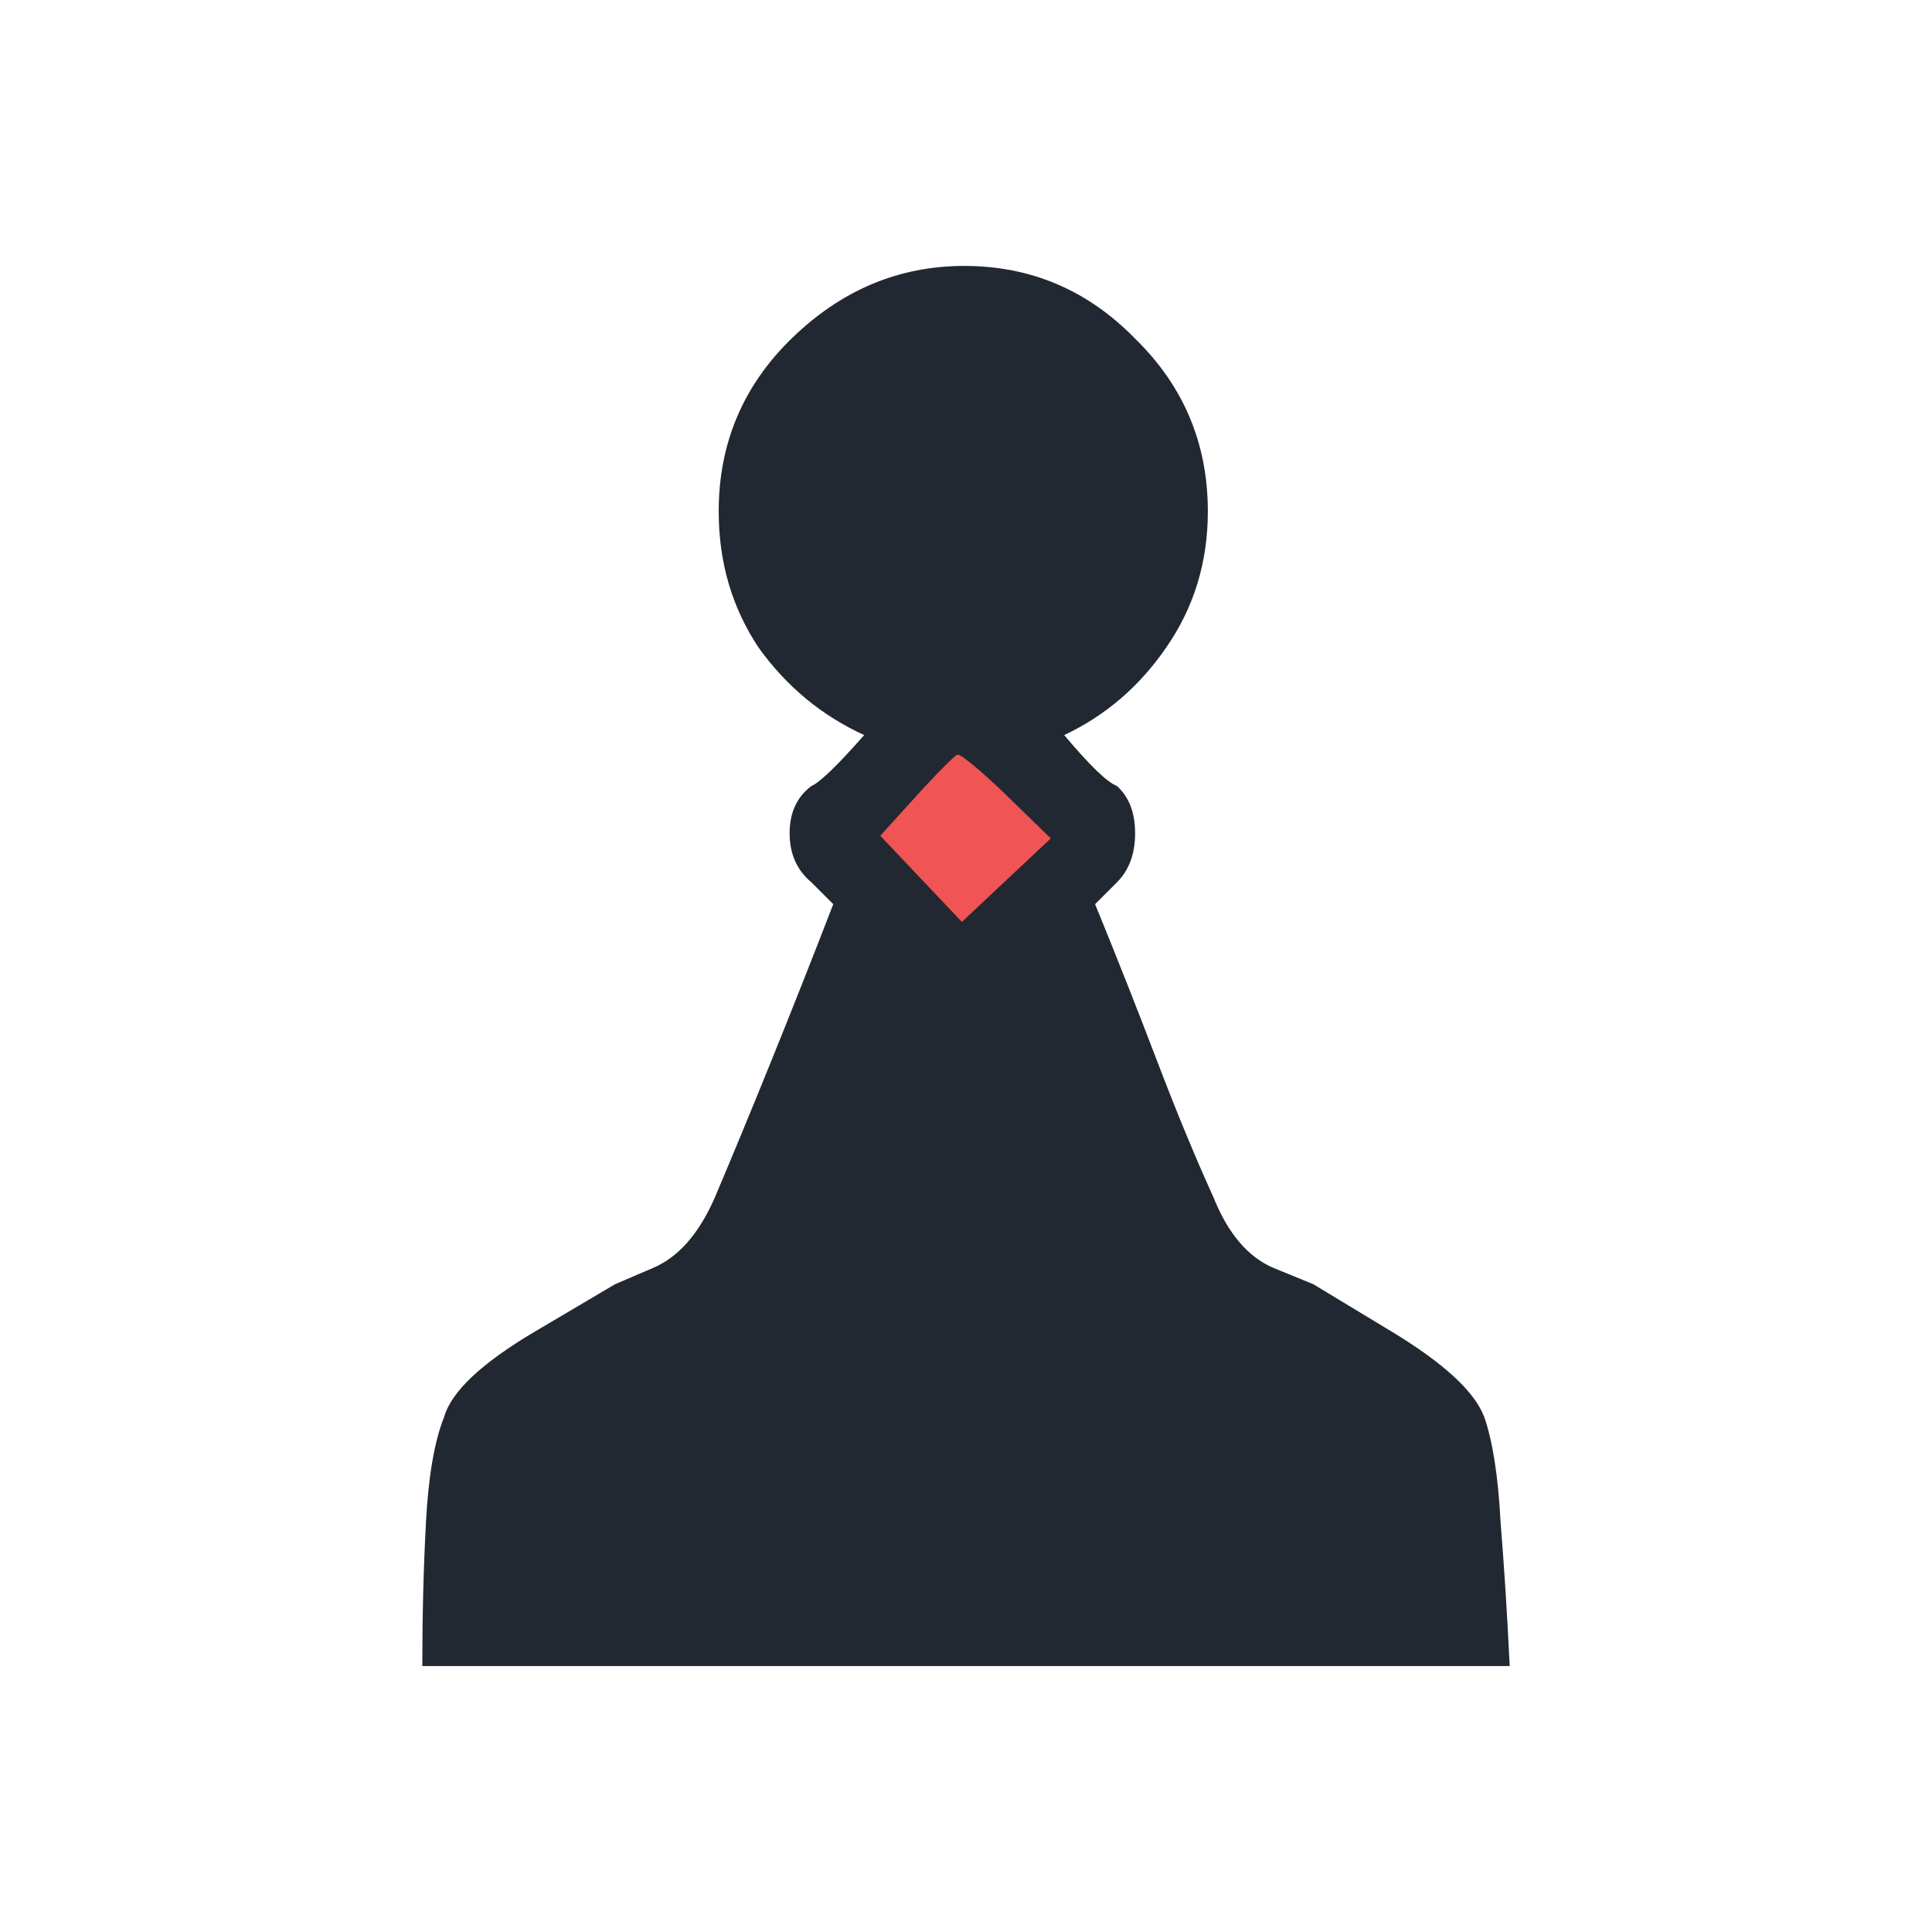 <svg width="68" height="68" viewBox="0 0 68 68" fill="none" xmlns="http://www.w3.org/2000/svg">
<path d="M27.792 29.328C27.792 28.603 28.048 28.048 28.56 27.664C28.859 27.536 29.477 26.939 30.416 25.872C28.923 25.189 27.685 24.165 26.704 22.8C25.765 21.392 25.296 19.792 25.296 18C25.296 15.611 26.149 13.584 27.856 11.92C29.605 10.213 31.632 9.36 33.936 9.36C36.283 9.36 38.288 10.213 39.952 11.92C41.659 13.584 42.512 15.611 42.512 18C42.512 19.792 42.021 21.392 41.04 22.8C40.101 24.165 38.907 25.189 37.456 25.872C38.352 26.939 38.971 27.536 39.312 27.664C39.739 28.048 39.952 28.603 39.952 29.328C39.952 30.053 39.739 30.629 39.312 31.056L38.544 31.824C39.312 33.701 40.037 35.536 40.72 37.328C41.403 39.12 42.064 40.72 42.704 42.128C43.216 43.408 43.92 44.24 44.816 44.624L46.224 45.2L48.976 46.864C50.811 47.973 51.899 48.976 52.24 49.872C52.539 50.725 52.731 51.963 52.816 53.584C52.944 55.163 53.051 56.848 53.136 58.64H14.864C14.864 56.848 14.907 55.163 14.992 53.584C15.077 51.963 15.291 50.725 15.632 49.872C15.888 48.976 16.955 47.973 18.832 46.864L21.648 45.2L22.992 44.624C23.888 44.24 24.613 43.408 25.168 42.128C25.765 40.72 26.427 39.12 27.152 37.328C27.877 35.536 28.603 33.701 29.328 31.824L28.56 31.056C28.048 30.629 27.792 30.053 27.792 29.328Z" fill="#222831"/>
<path fill-rule="evenodd" clip-rule="evenodd" d="M32.419 30.932L30.983 29.416L32.248 28.02C32.943 27.251 33.596 26.595 33.7 26.56C33.803 26.526 34.584 27.175 35.436 28.003L36.984 29.509L35.419 30.979L33.854 32.448L32.419 30.932Z" fill="#F05454"/>
</svg>
